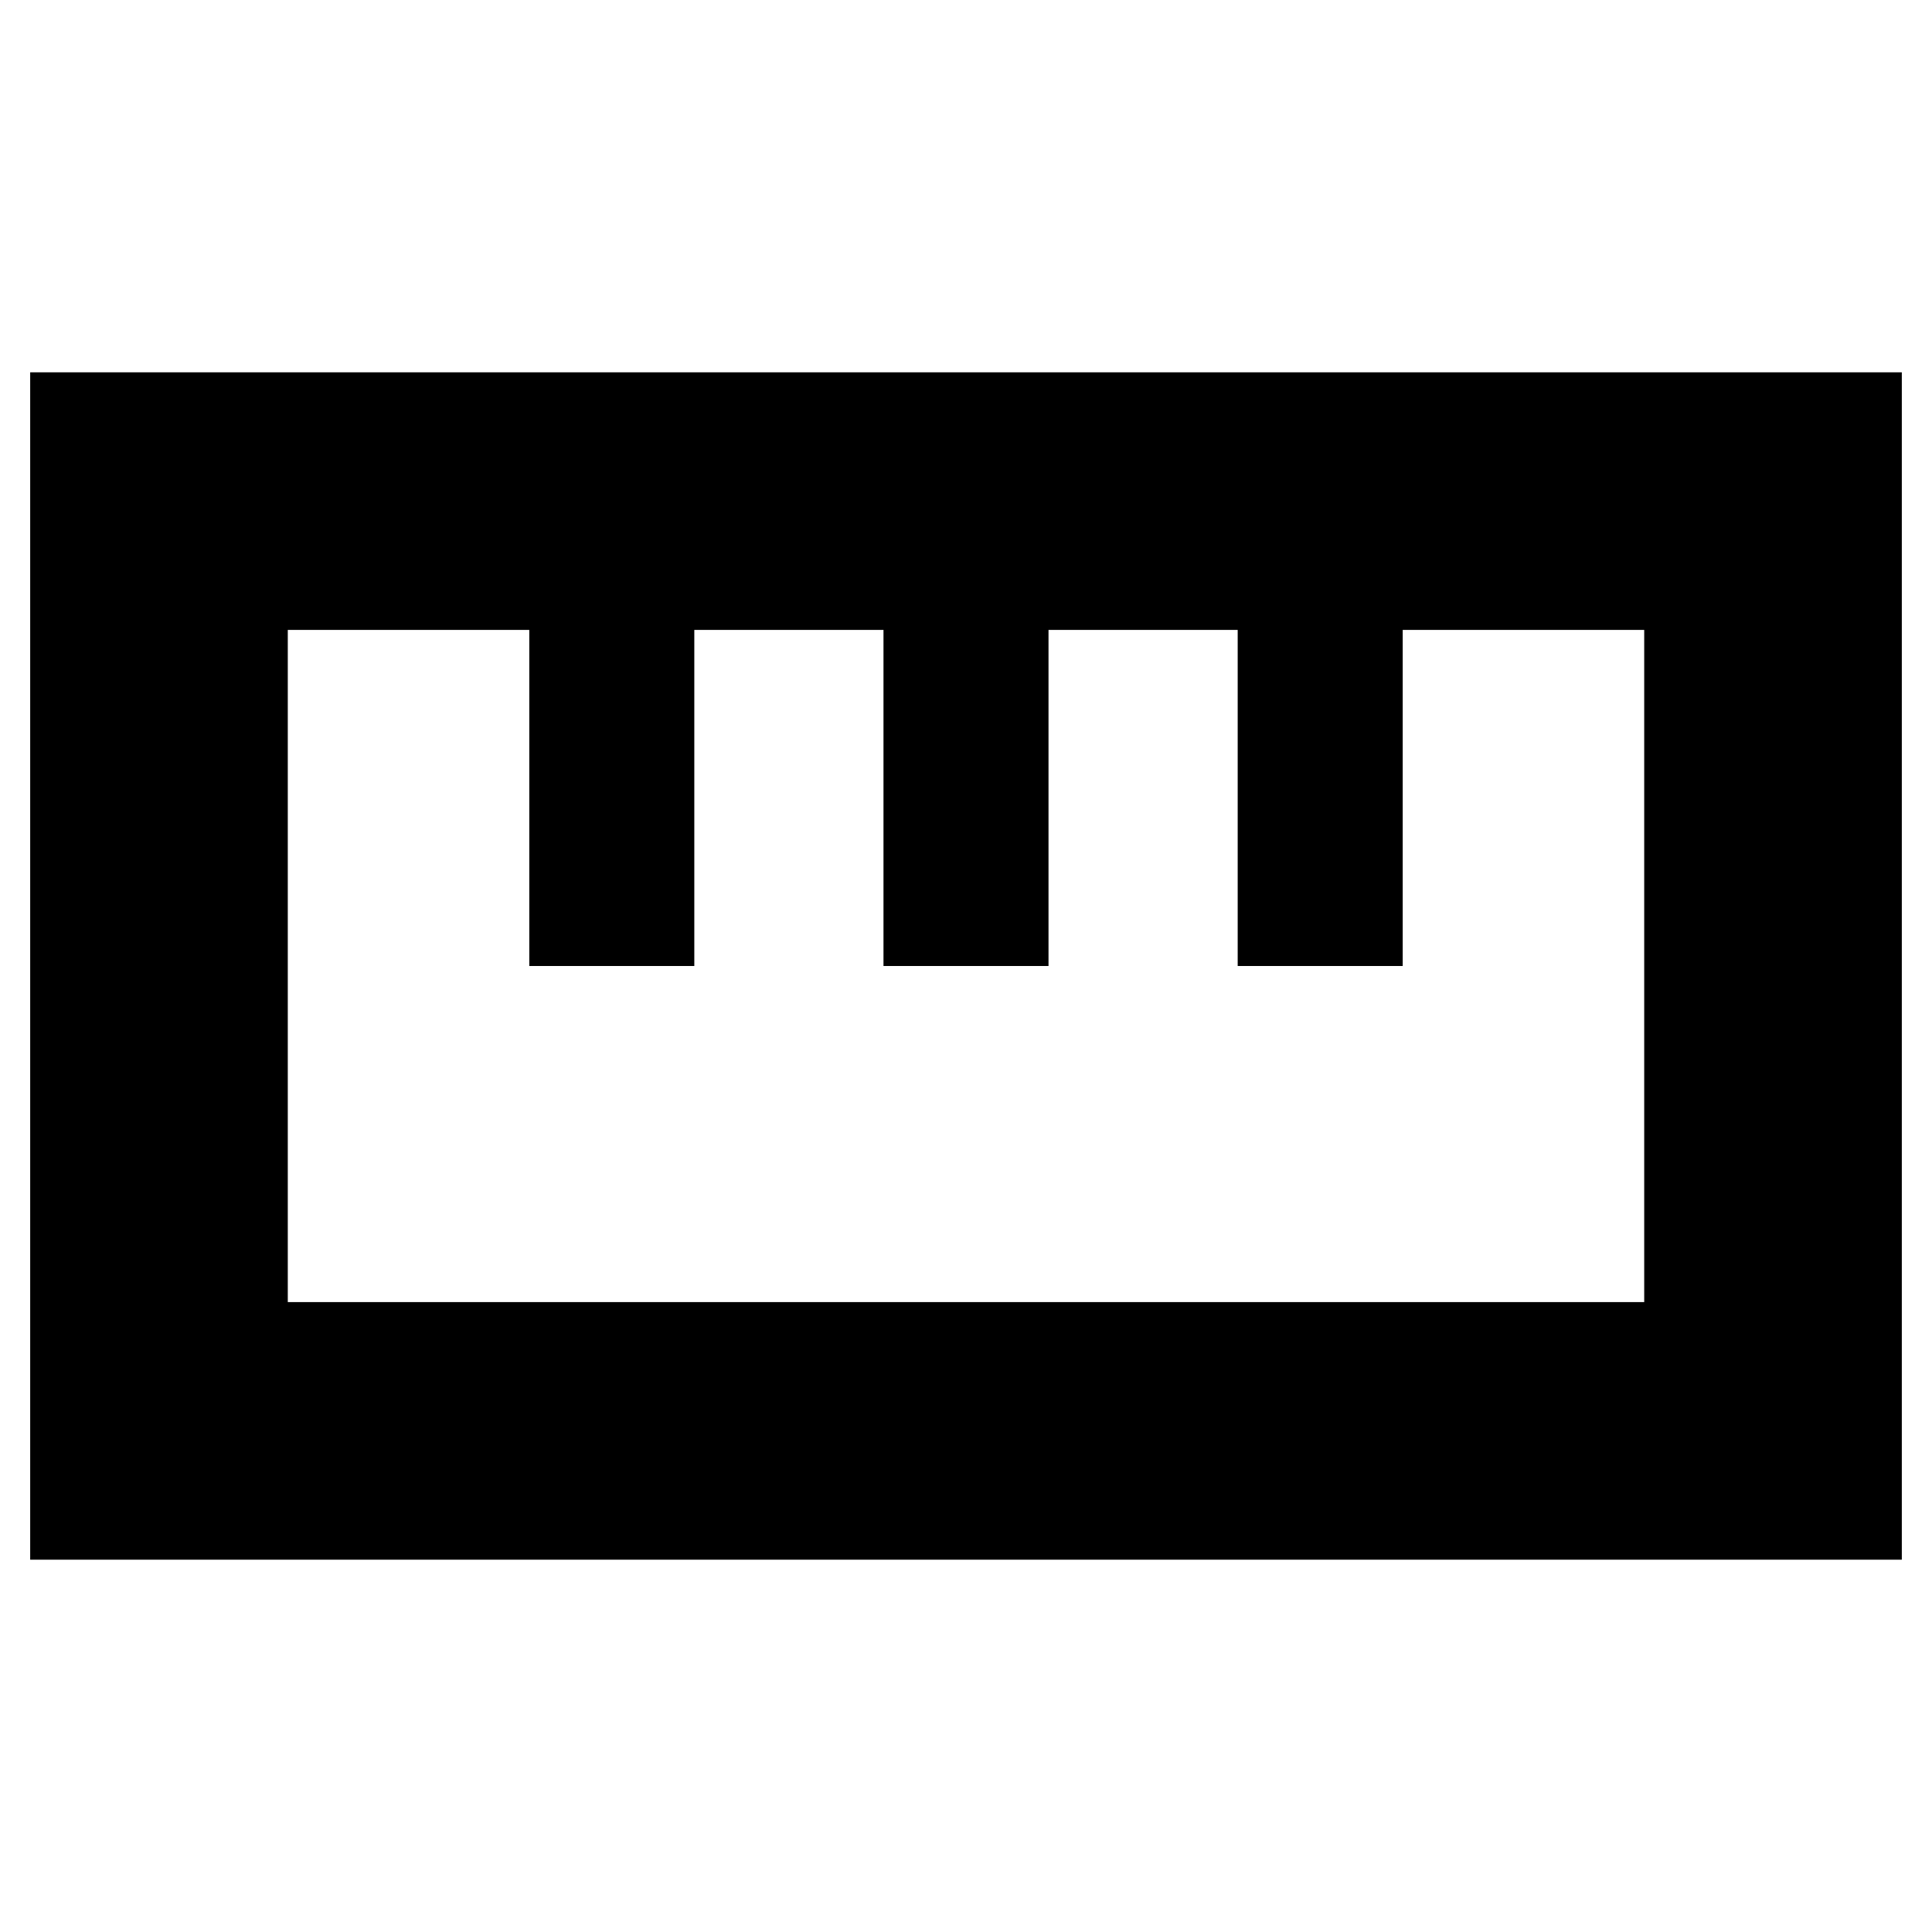 <svg xmlns="http://www.w3.org/2000/svg" height="20" viewBox="0 -960 960 960" width="20"><path d="M15-185v-590h930v590H15Zm128-128h674v-334H697v167h-82v-167h-94v167h-82v-167h-94v167h-82v-167H143v334Zm120-167h82-82Zm176 0h82-82Zm176 0h82-82Zm-135 0Z"/></svg>